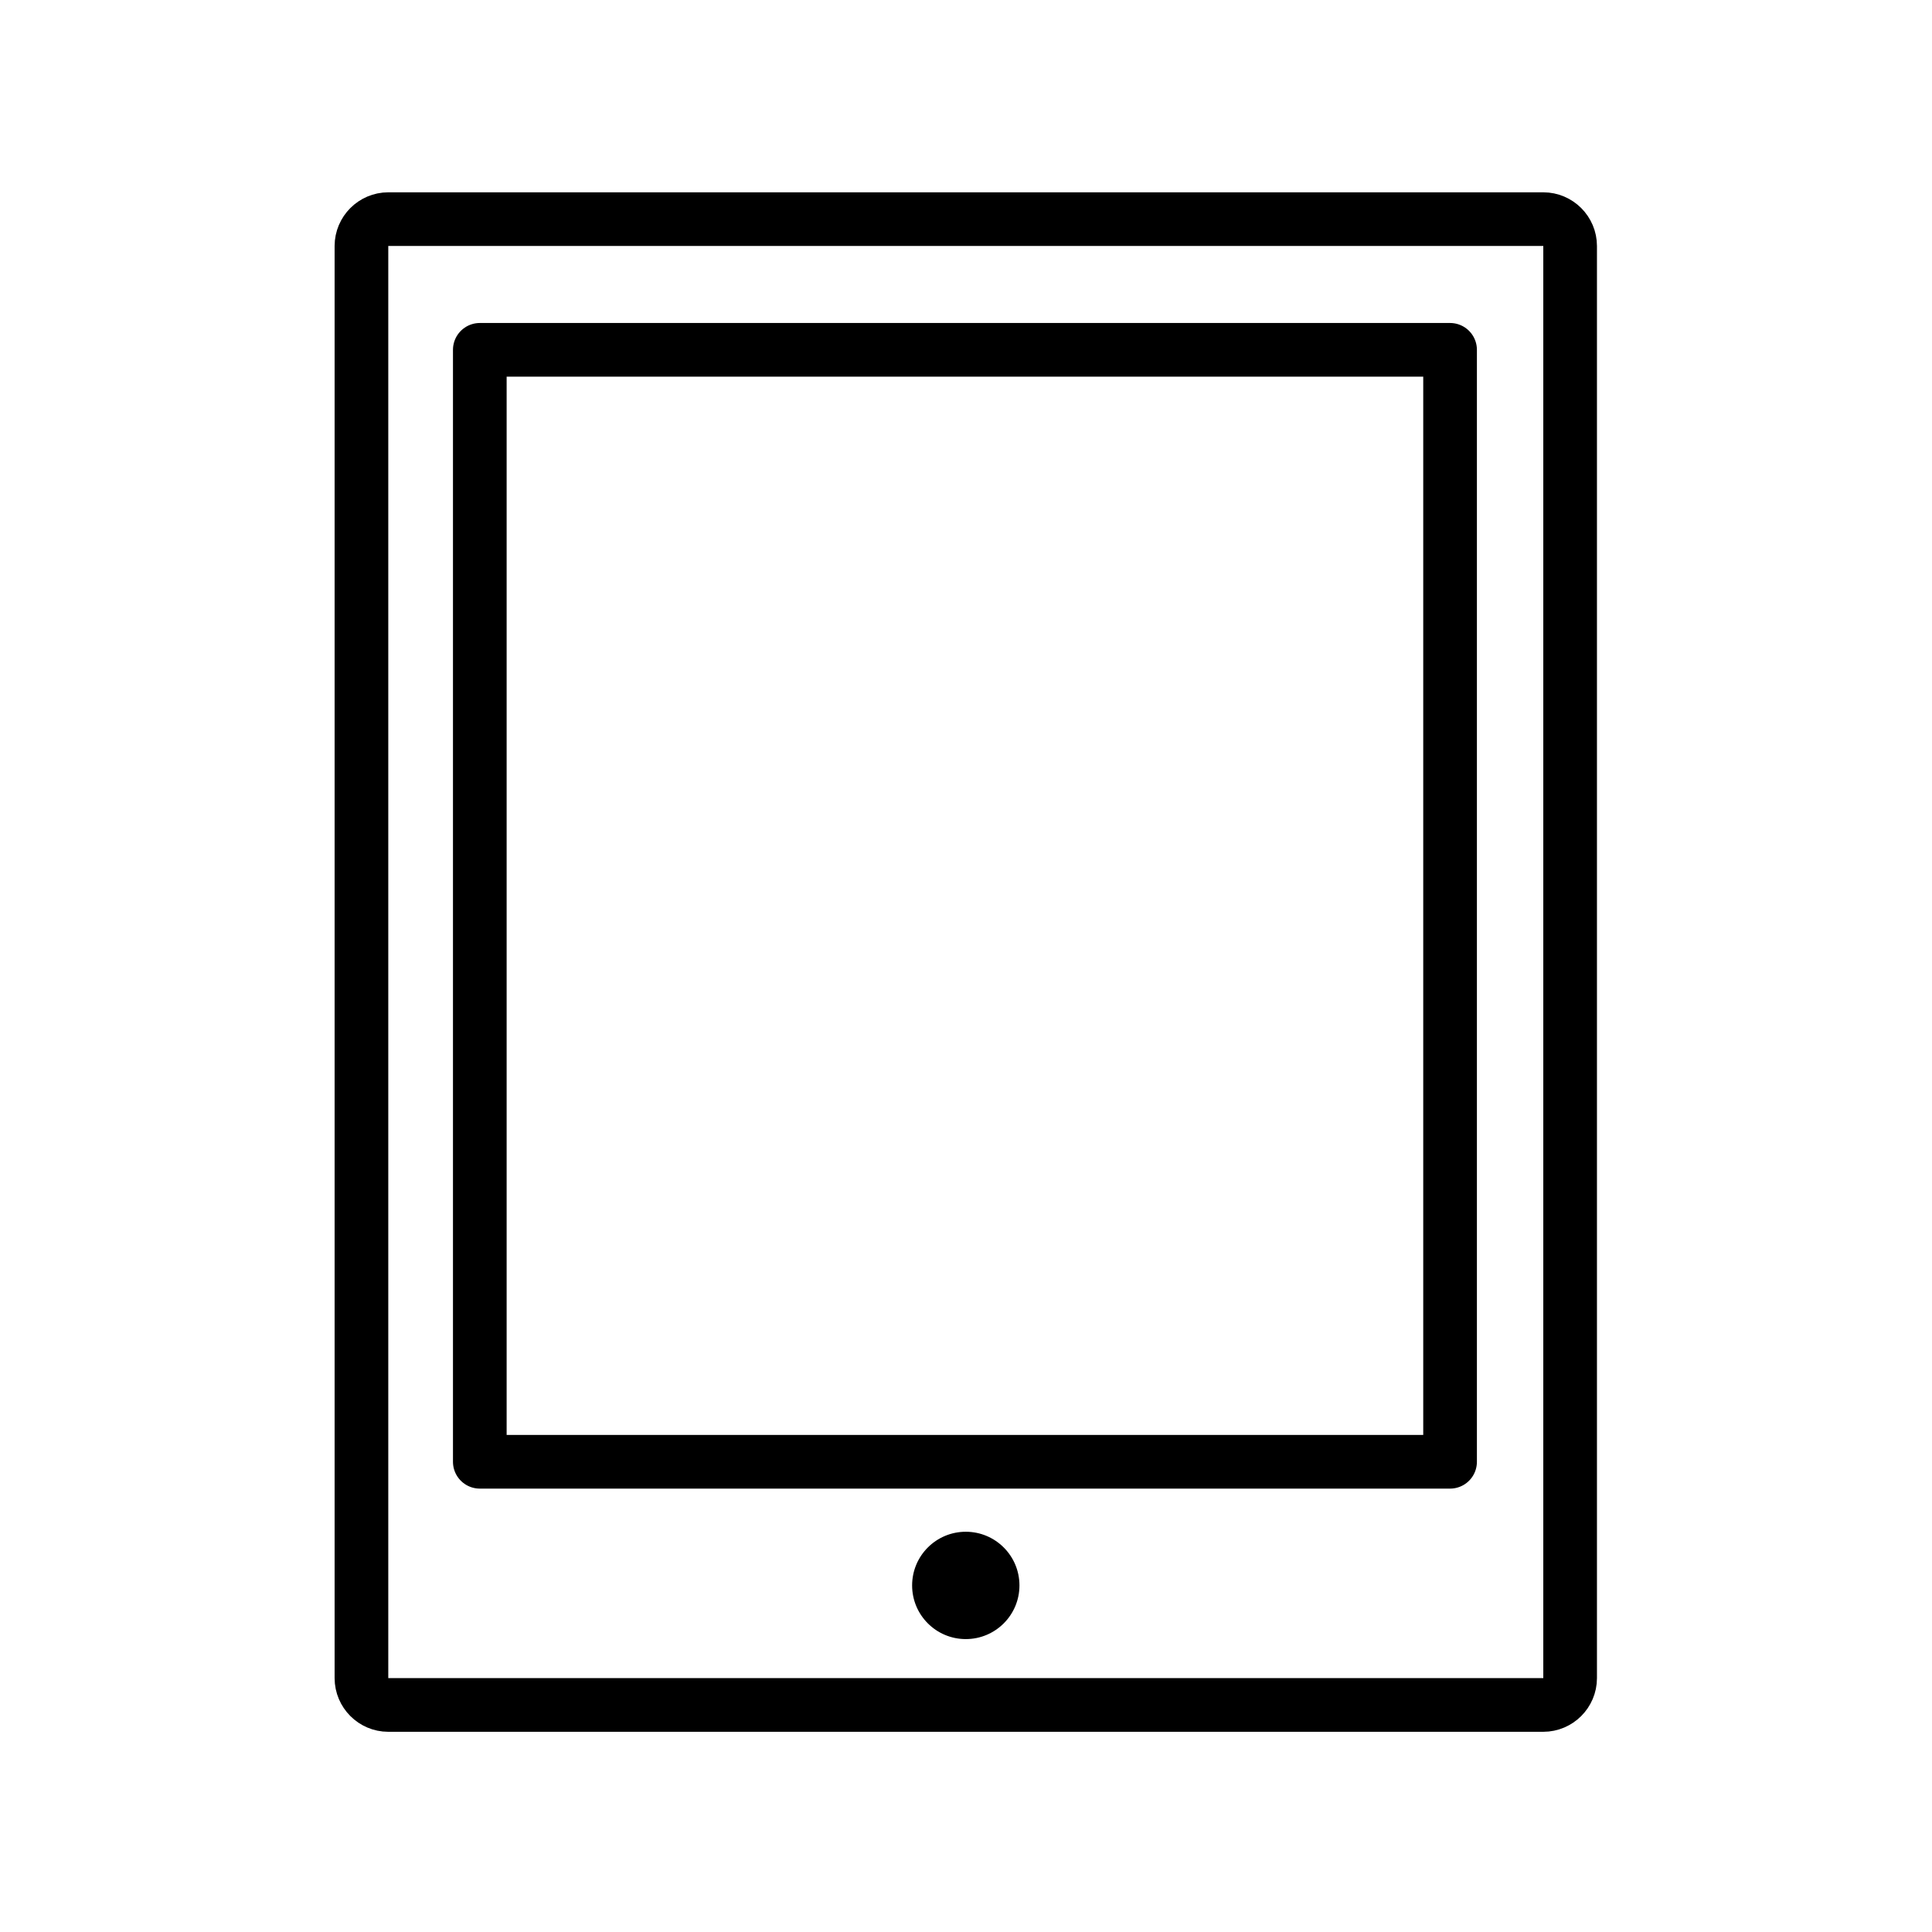 <svg xmlns="http://www.w3.org/2000/svg" id="emoji" viewBox="0 0 72 72"><g id="line"><path fill="none" stroke="#000" stroke-linecap="round" stroke-linejoin="round" stroke-miterlimit="10" stroke-width="2" d="M13.47,62.539V9.167c0-0.55,0.45-1,1-1h43.044c0.55,0,1,0.45,1,1v53.372c0,0.55-0.45,1-1,1H14.47 C13.92,63.539,13.47,63.089,13.47,62.539z"/><circle cx="35.992" cy="59.084" r="2" fill="#000" stroke="none"/><rect width="36.159" height="41.439" x="17.881" y="13.037" fill="none" stroke="#000" stroke-linecap="round" stroke-linejoin="round" stroke-miterlimit="10" stroke-width="2"/></g></svg>